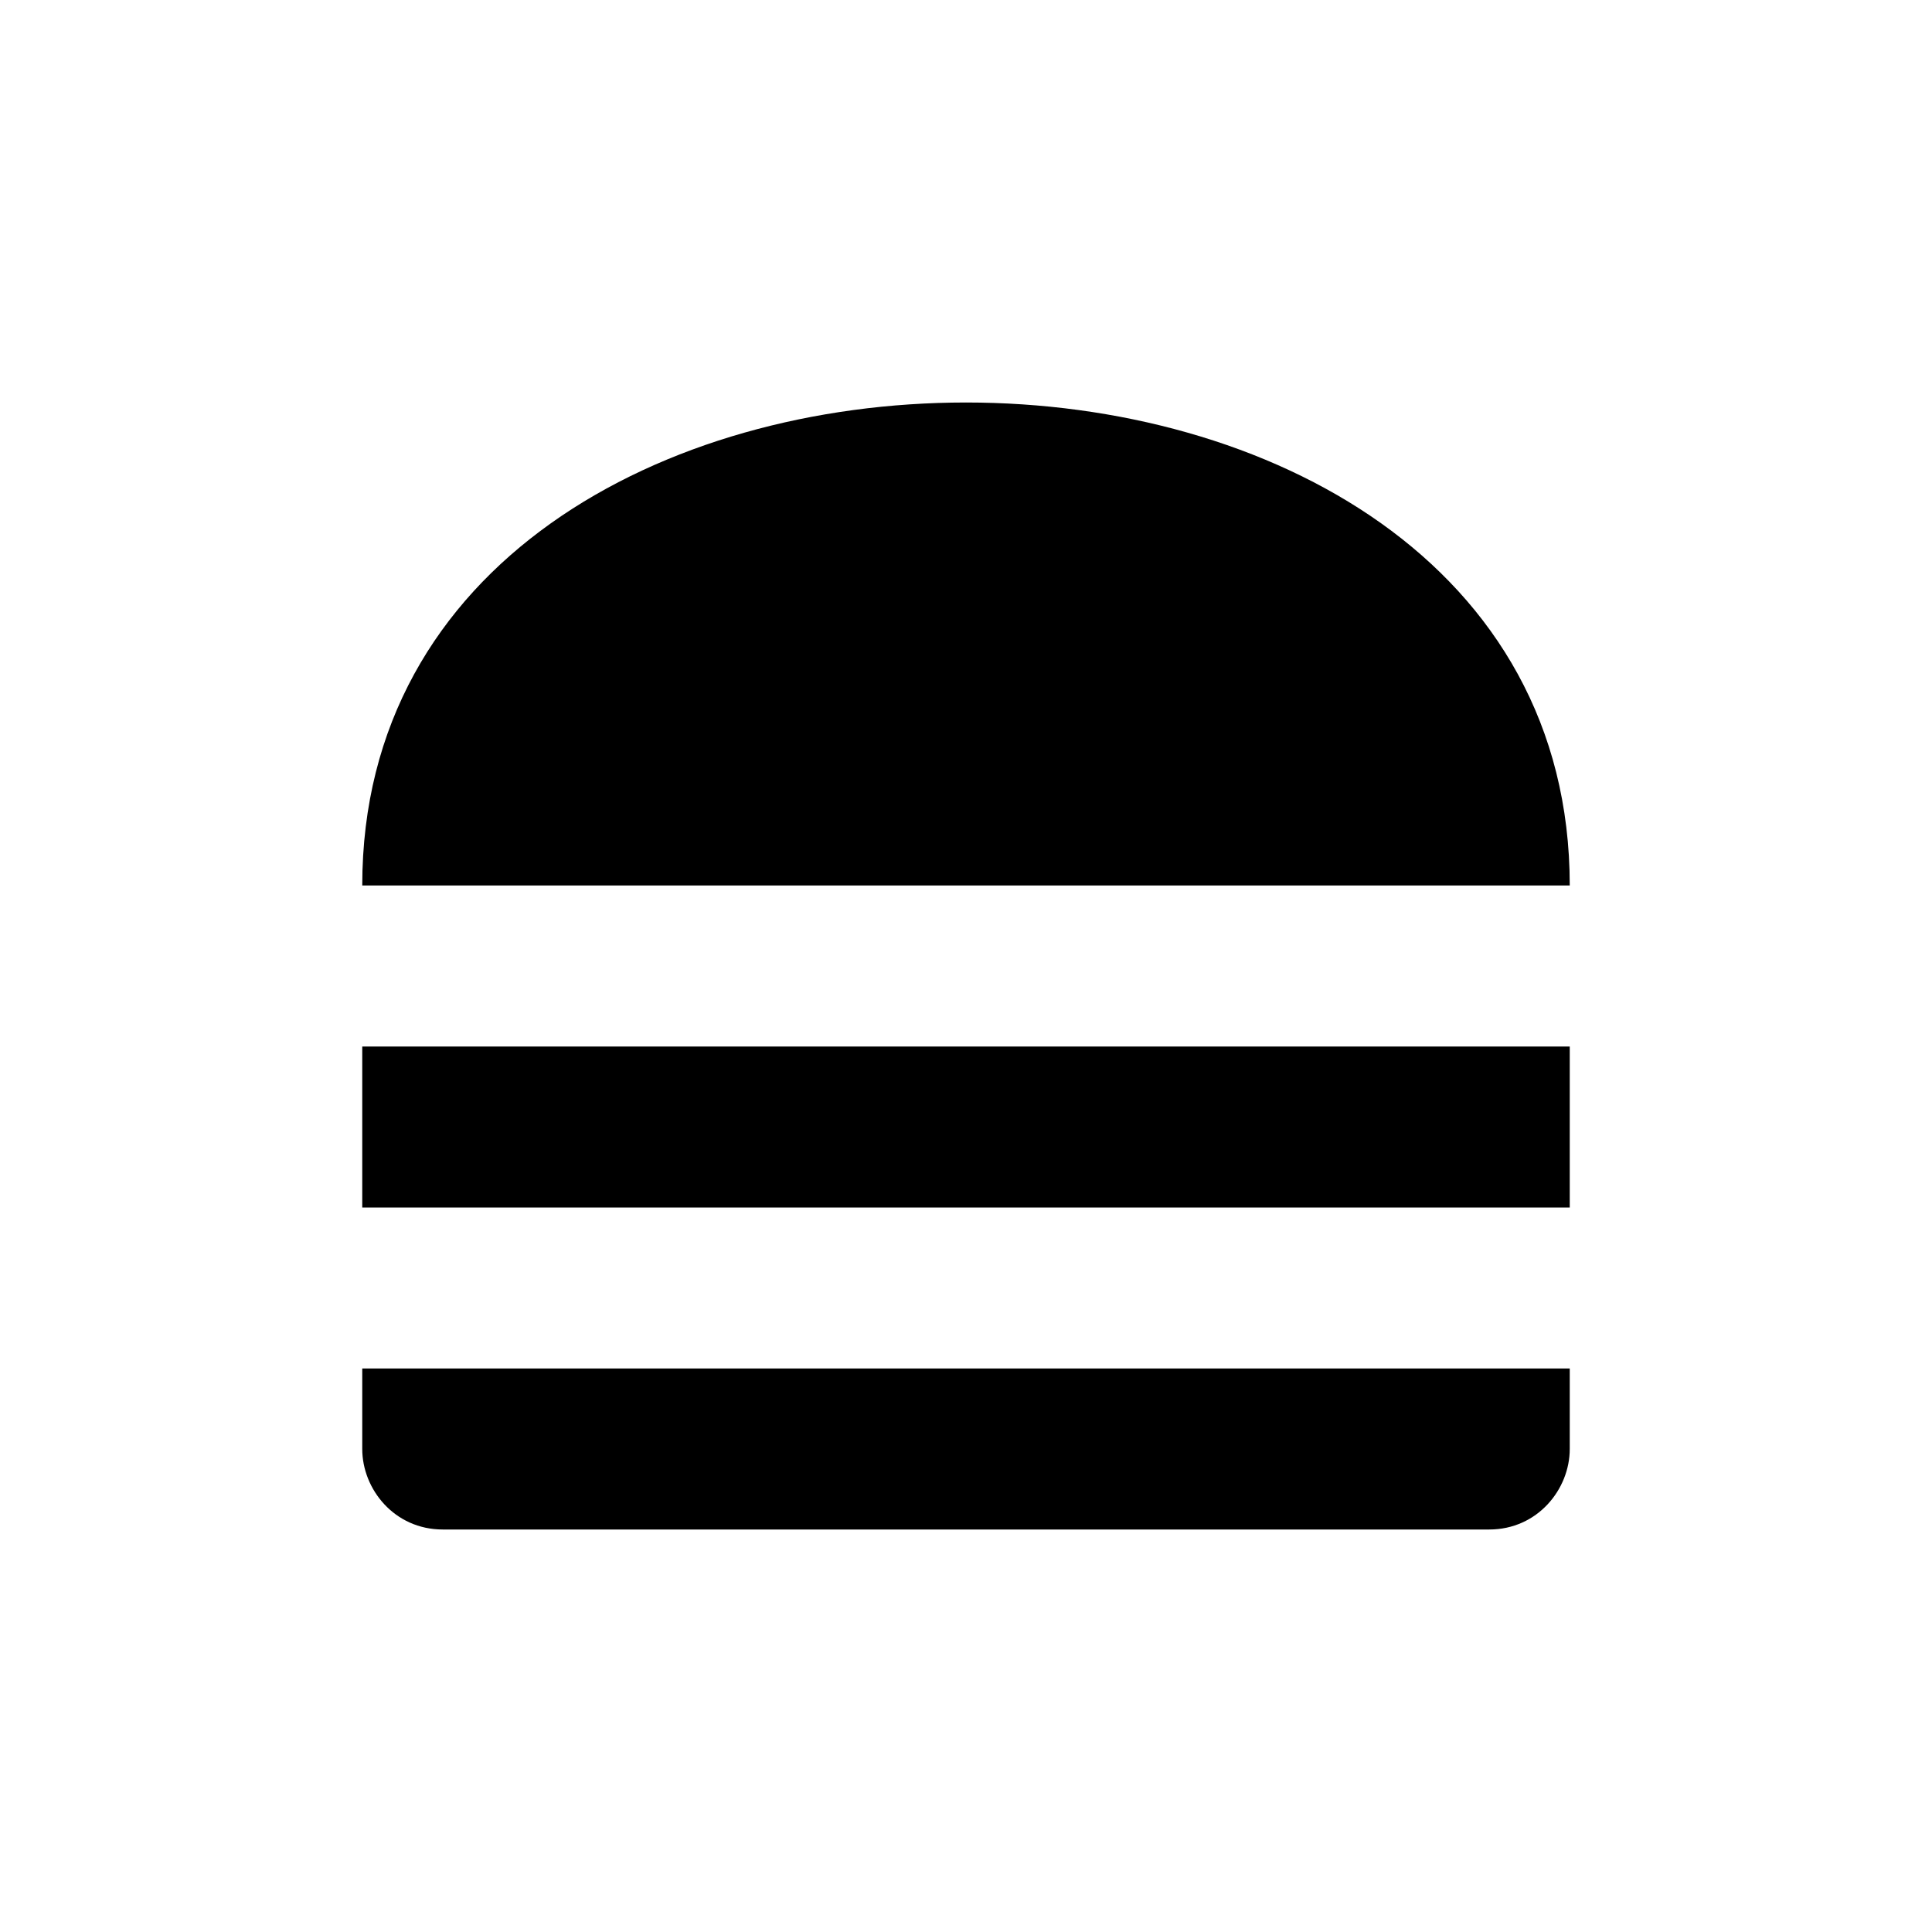 <?xml version="1.0" encoding="utf-8"?>
<!-- Generator: Adobe Illustrator 24.0.2, SVG Export Plug-In . SVG Version: 6.00 Build 0)  -->
<svg version="1.1" id="Calque_1" xmlns="http://www.w3.org/2000/svg" xmlns:xlink="http://www.w3.org/1999/xlink" x="0px" y="0px"
	 viewBox="0 0 24 24" style="enable-background:new 0 0 24 24;" xml:space="preserve">
<path d="M4.5,18v-1h15v1c0,0.5-0.4,1-1,1h-13C4.9,19,4.5,18.5,4.5,18z M19.5,11c0-8-15-8-15,0H19.5z M4.5,13h15v2h-15V13z"/>
</svg>
